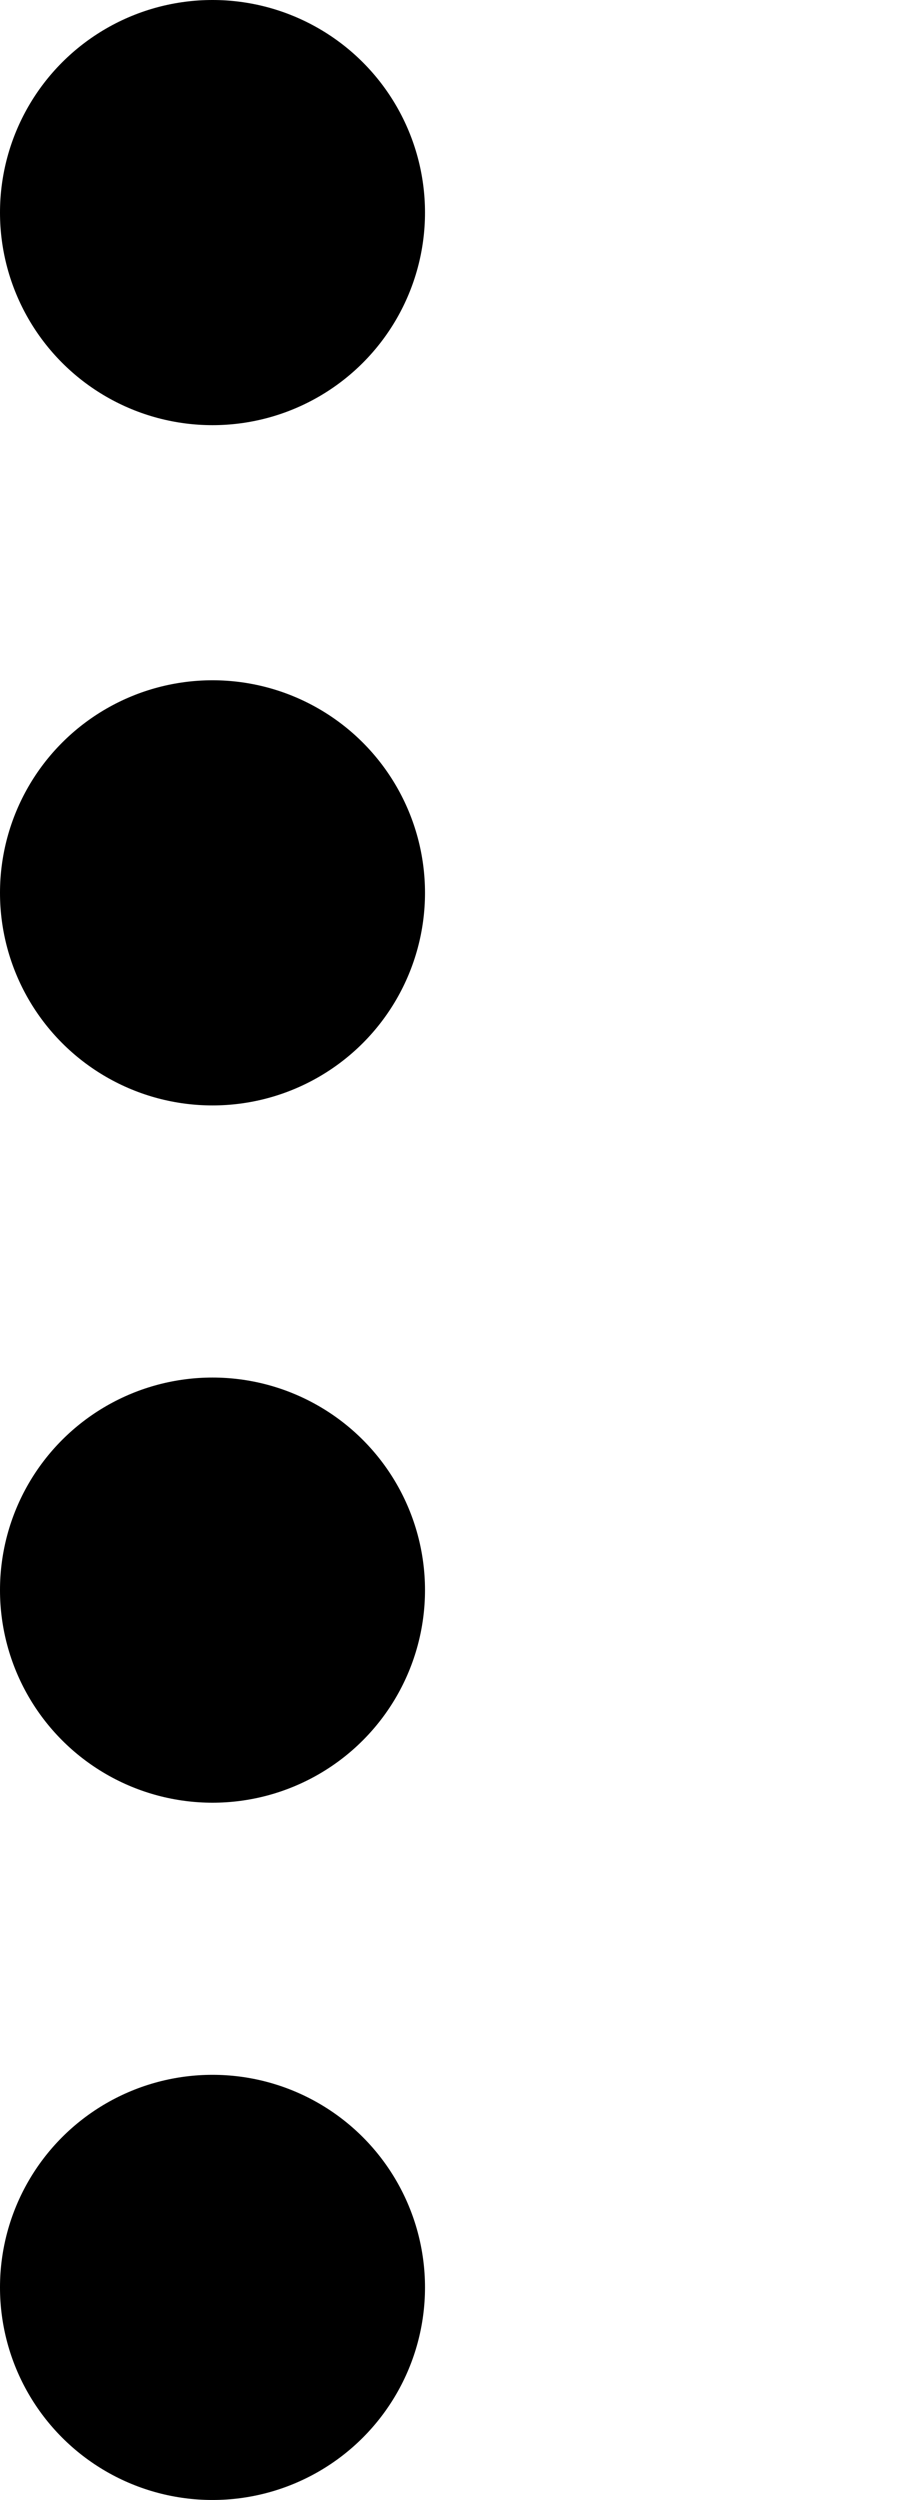 <svg width="53" height="147" viewBox="0 0 53 147" fill="none" xmlns="http://www.w3.org/2000/svg">
<circle cx="12.5" cy="12.5" r="12.5" fill="black"/>
<circle cx="12.5" cy="52.5" r="12.5" fill="black"/>
<circle cx="12.5" cy="93.5" r="12.5" fill="black"/>
<circle cx="12.5" cy="134.5" r="12.5" fill="black"/>
</svg>
